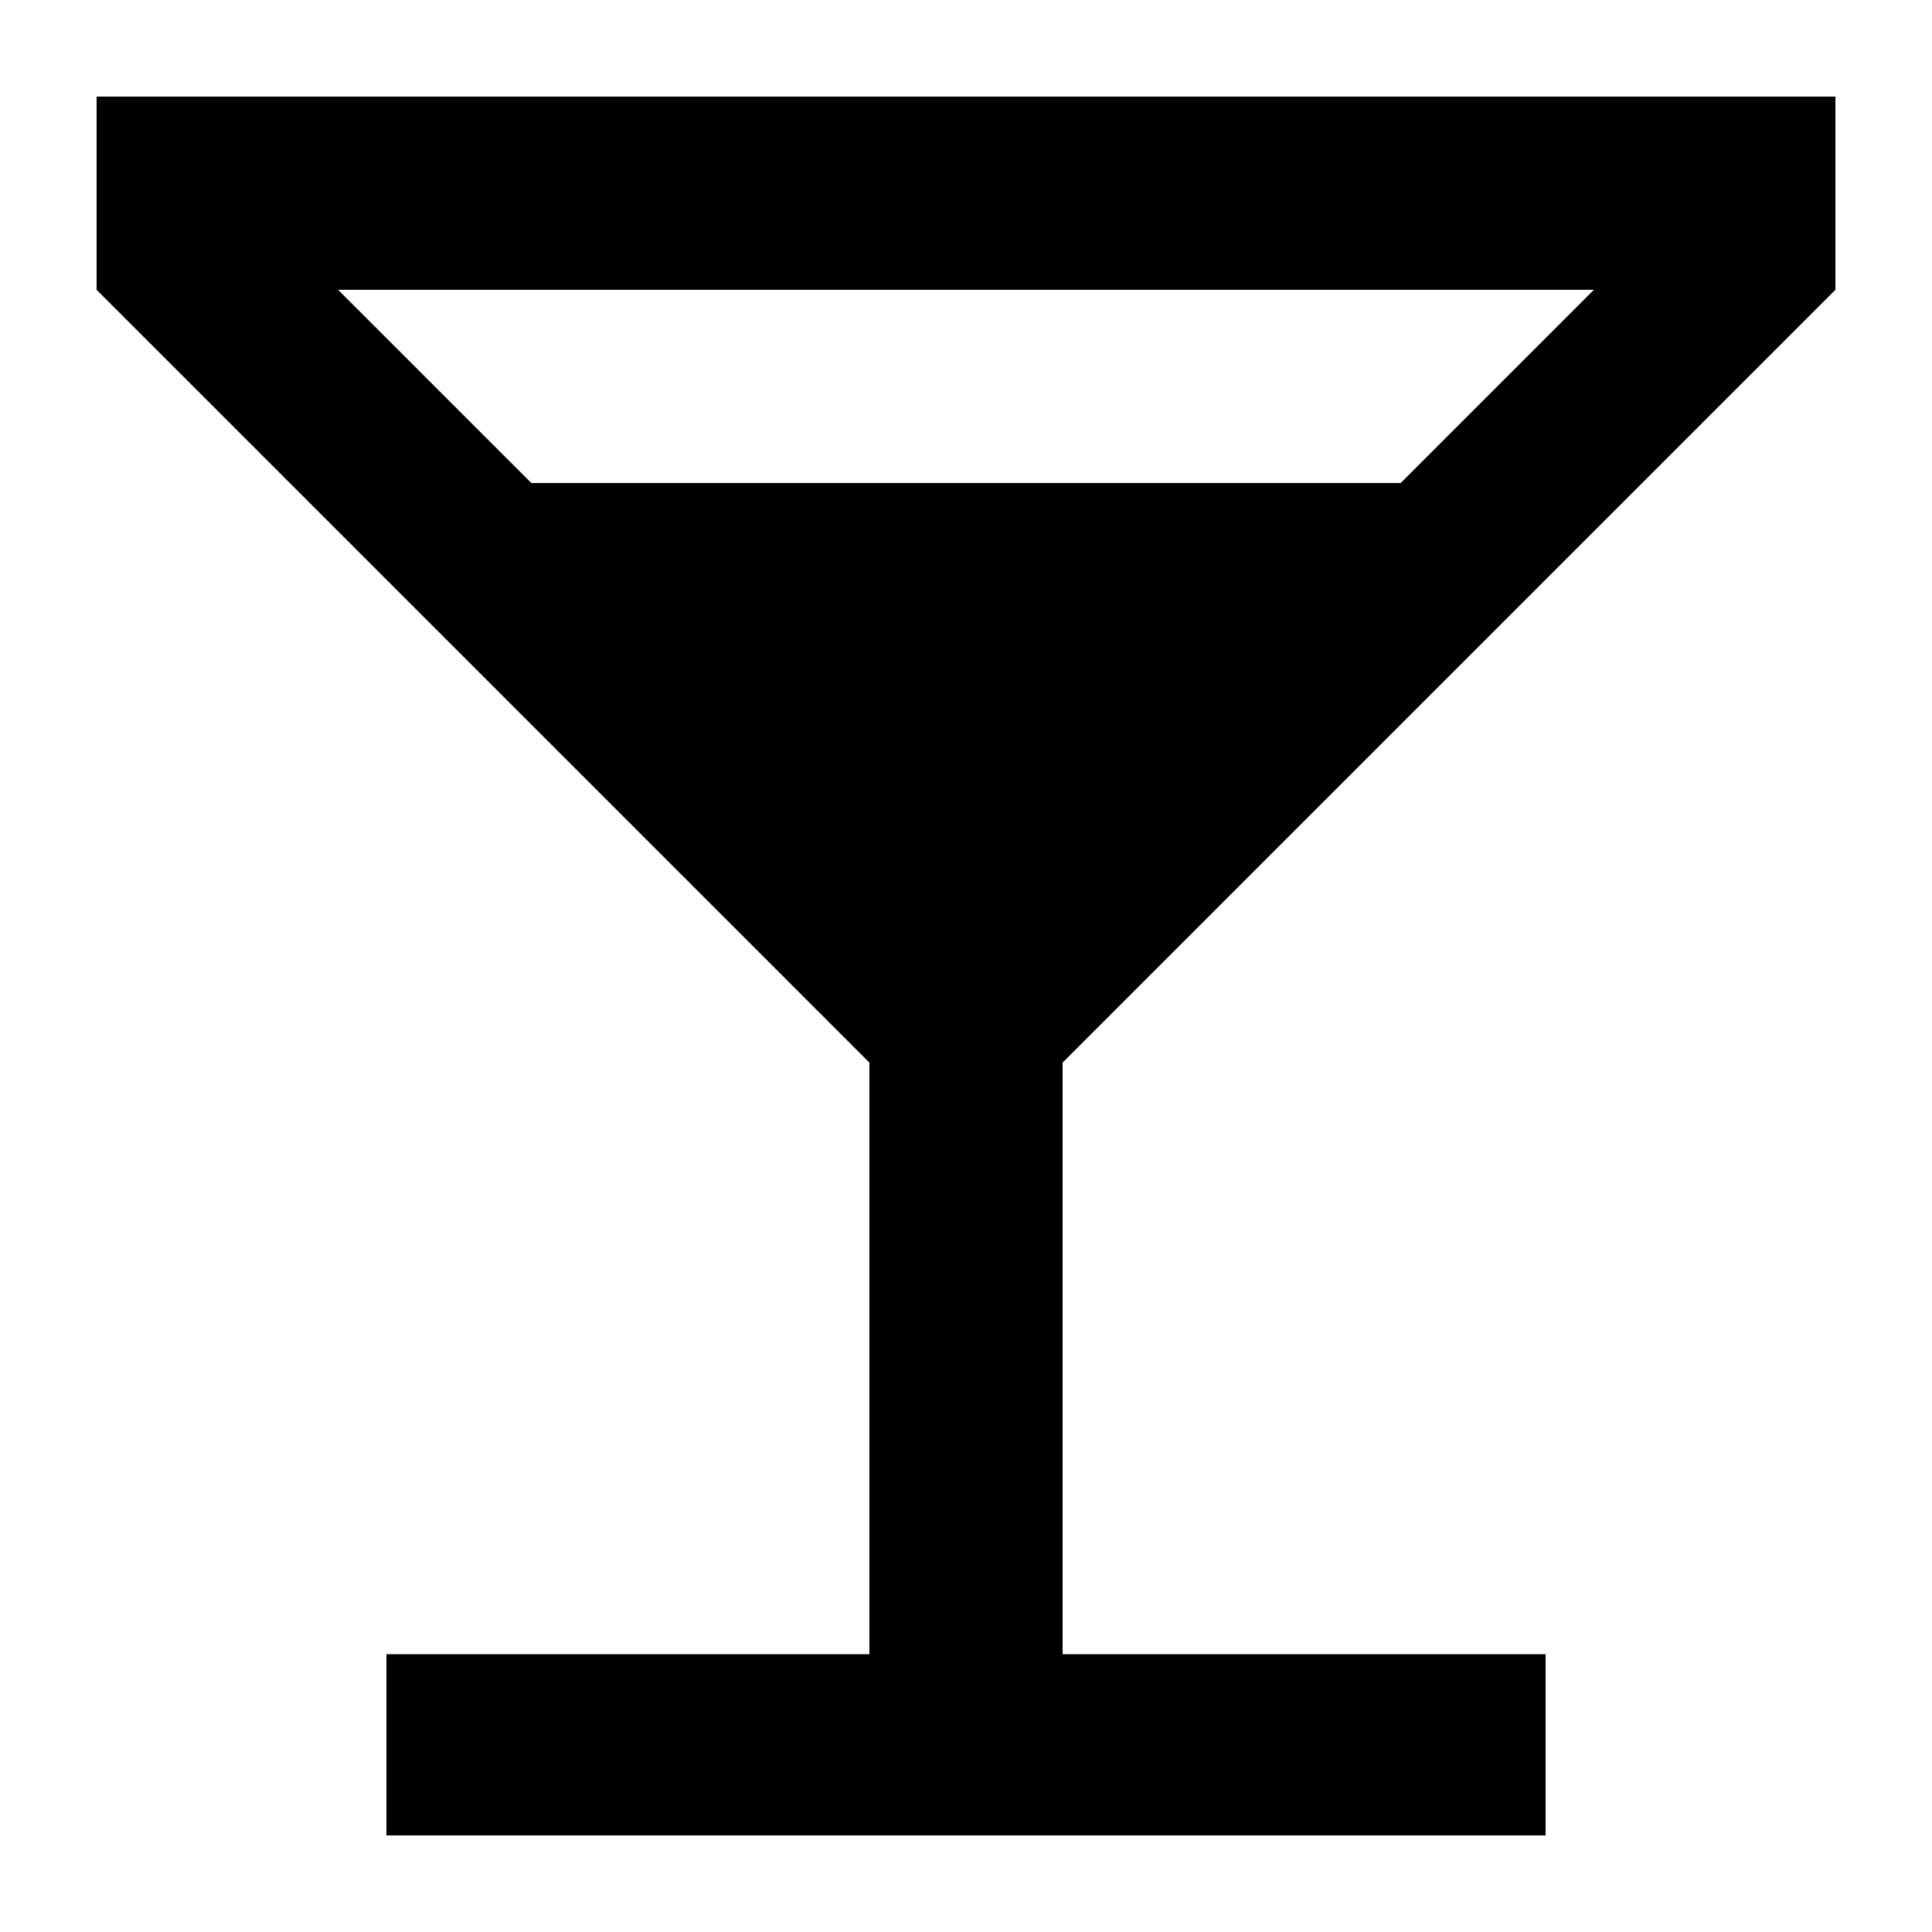 <?xml version="1.0" encoding="UTF-8"?>
<svg id="Layer_1" xmlns="http://www.w3.org/2000/svg" version="1.1" viewBox="0 0 500 500">
  <!-- Generator: Adobe Illustrator 29.1.0, SVG Export Plug-In . SVG Version: 2.1.0 Build 142)  -->
  <path d="M225,275v153.1h-125v46.9h300v-46.9h-125v-153.1l200-200V25H25v50l200,200ZM137.5,125l-50-50h325l-50,50h-225Z"/>
</svg>